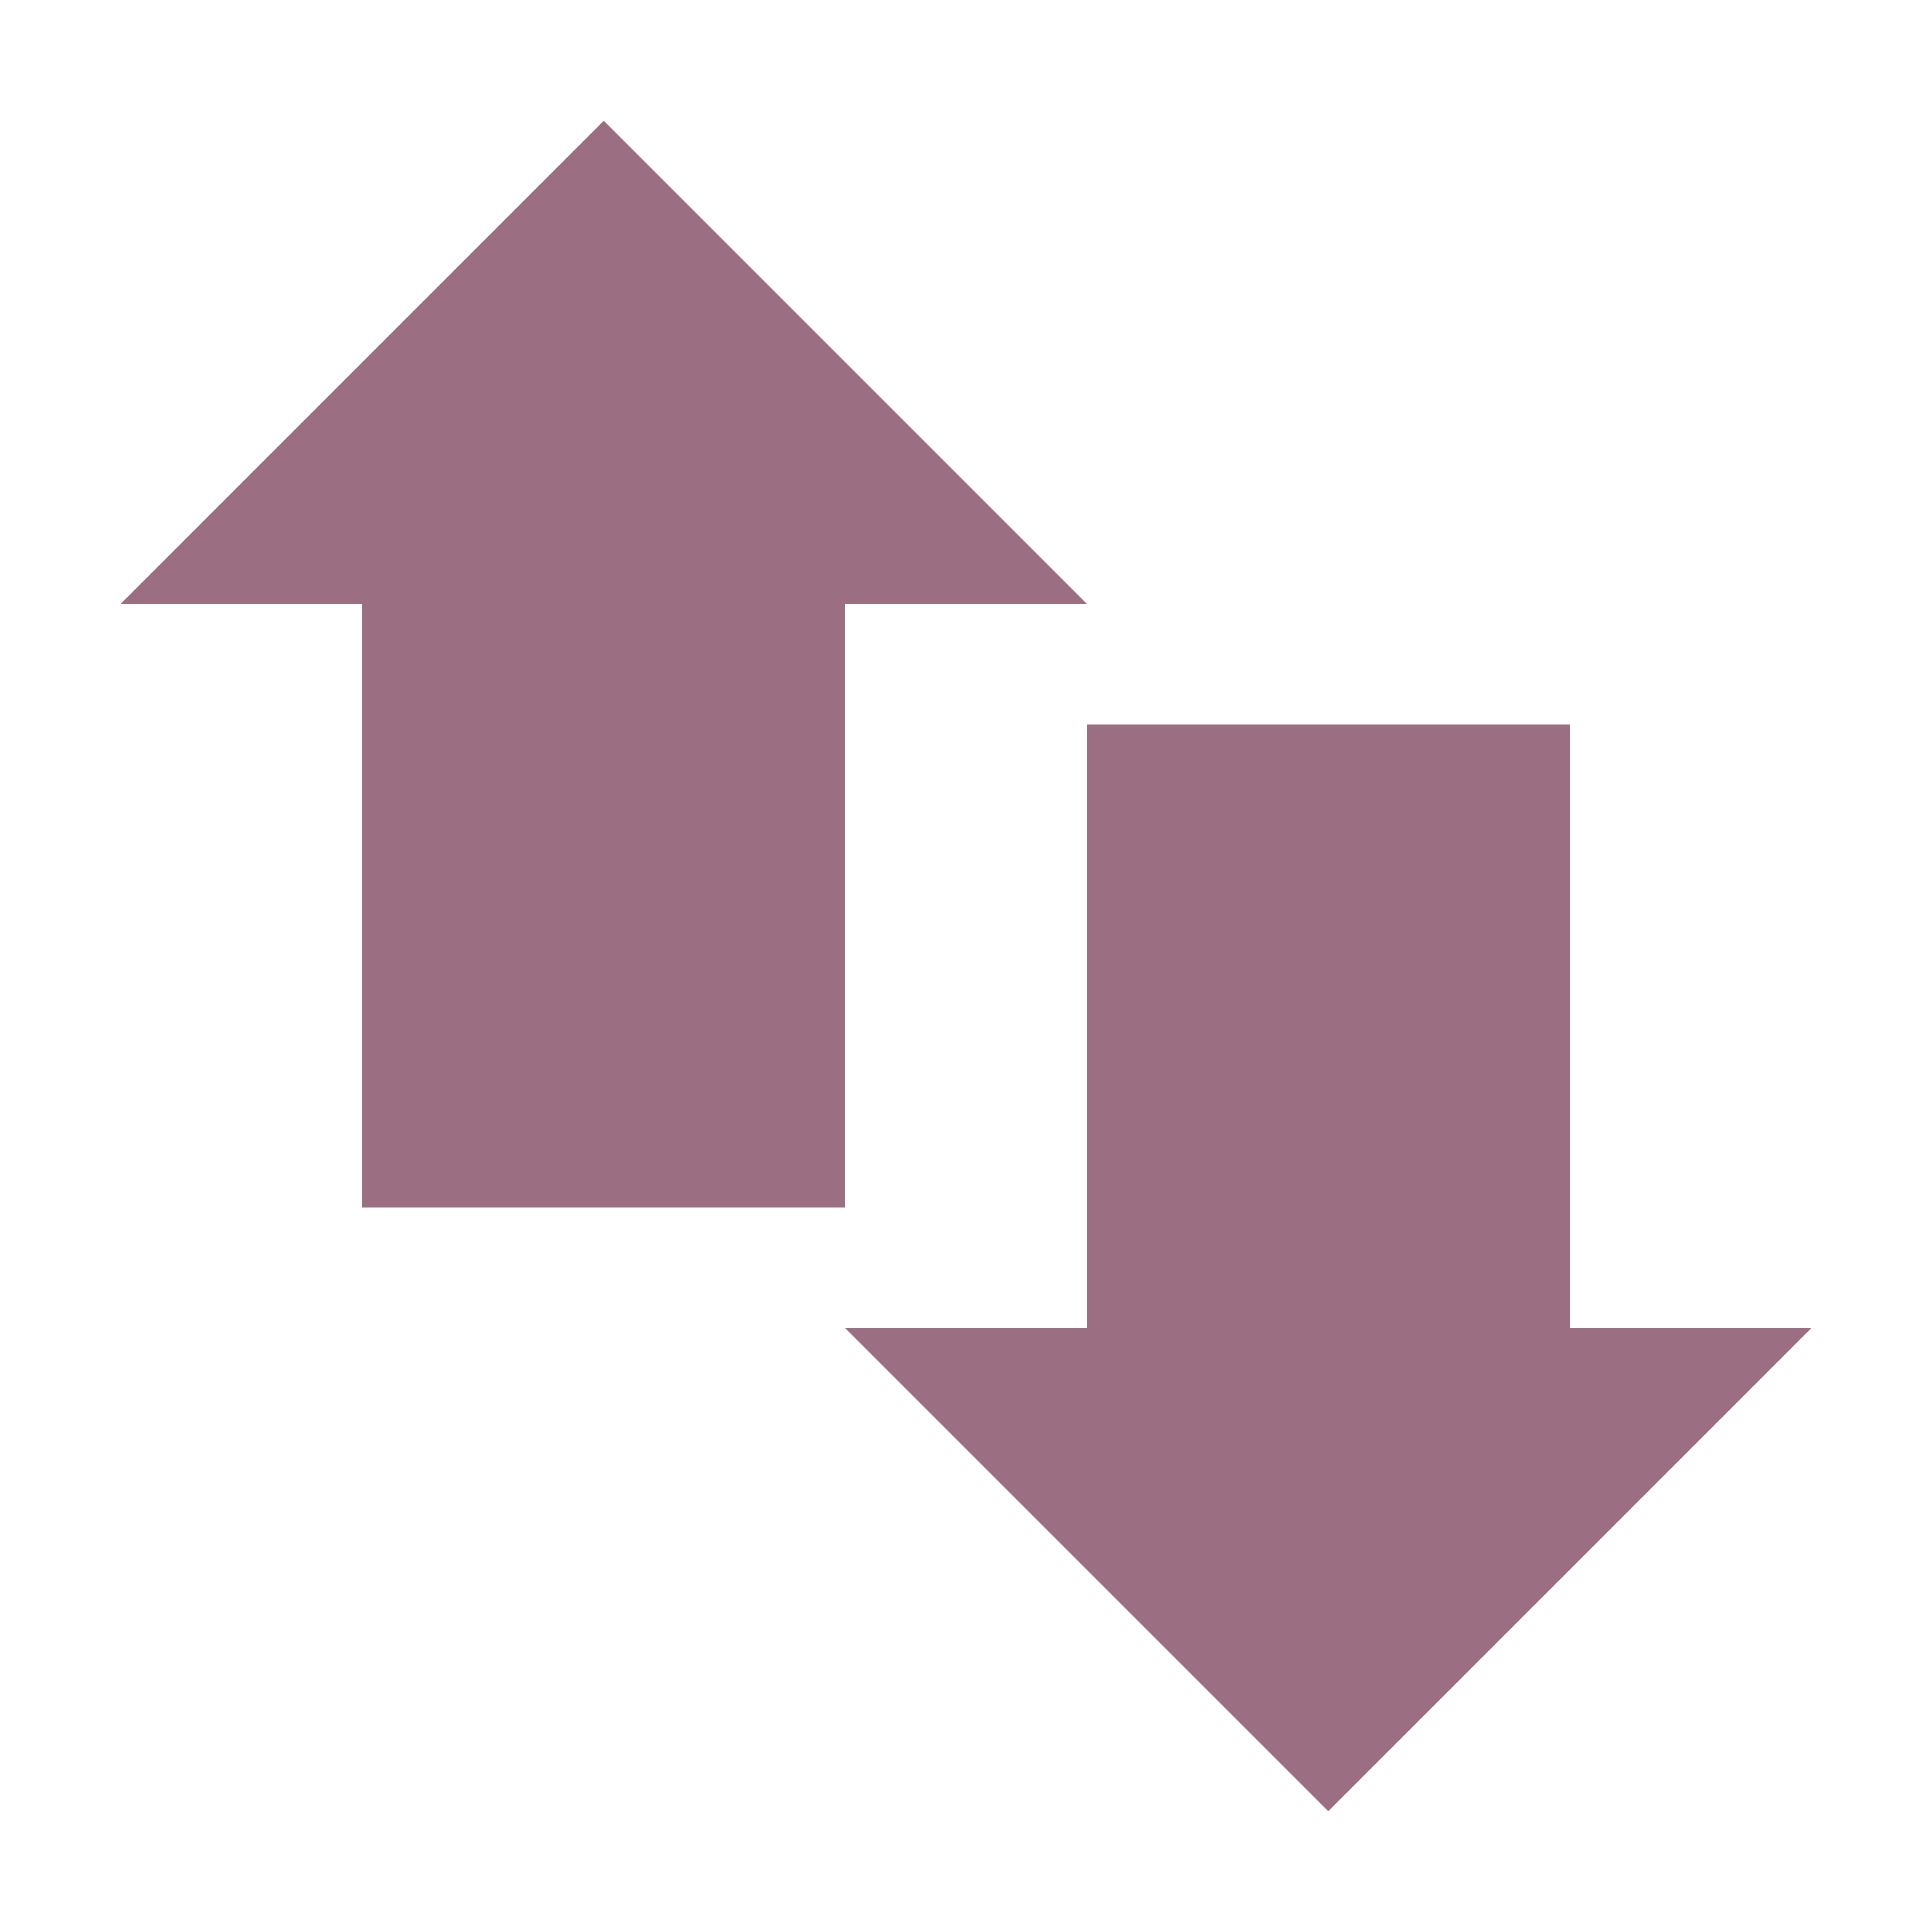 <svg xmlns="http://www.w3.org/2000/svg" width="16" height="16" version="1.1">
 <path style="fill:#9C6E81" d="M 3,4 H 7 V 10 H 3 Z"/>
 <path style="fill:#9C6E81" d="M 9,6 H 13 V 12 H 9 Z"/>
 <path style="fill:#9C6E81" d="M 1,5 H 9 L 5,1 Z"/>
 <path style="fill:#9C6E81" d="M 15,11 H 7 L 11,15 Z"/>
</svg>
